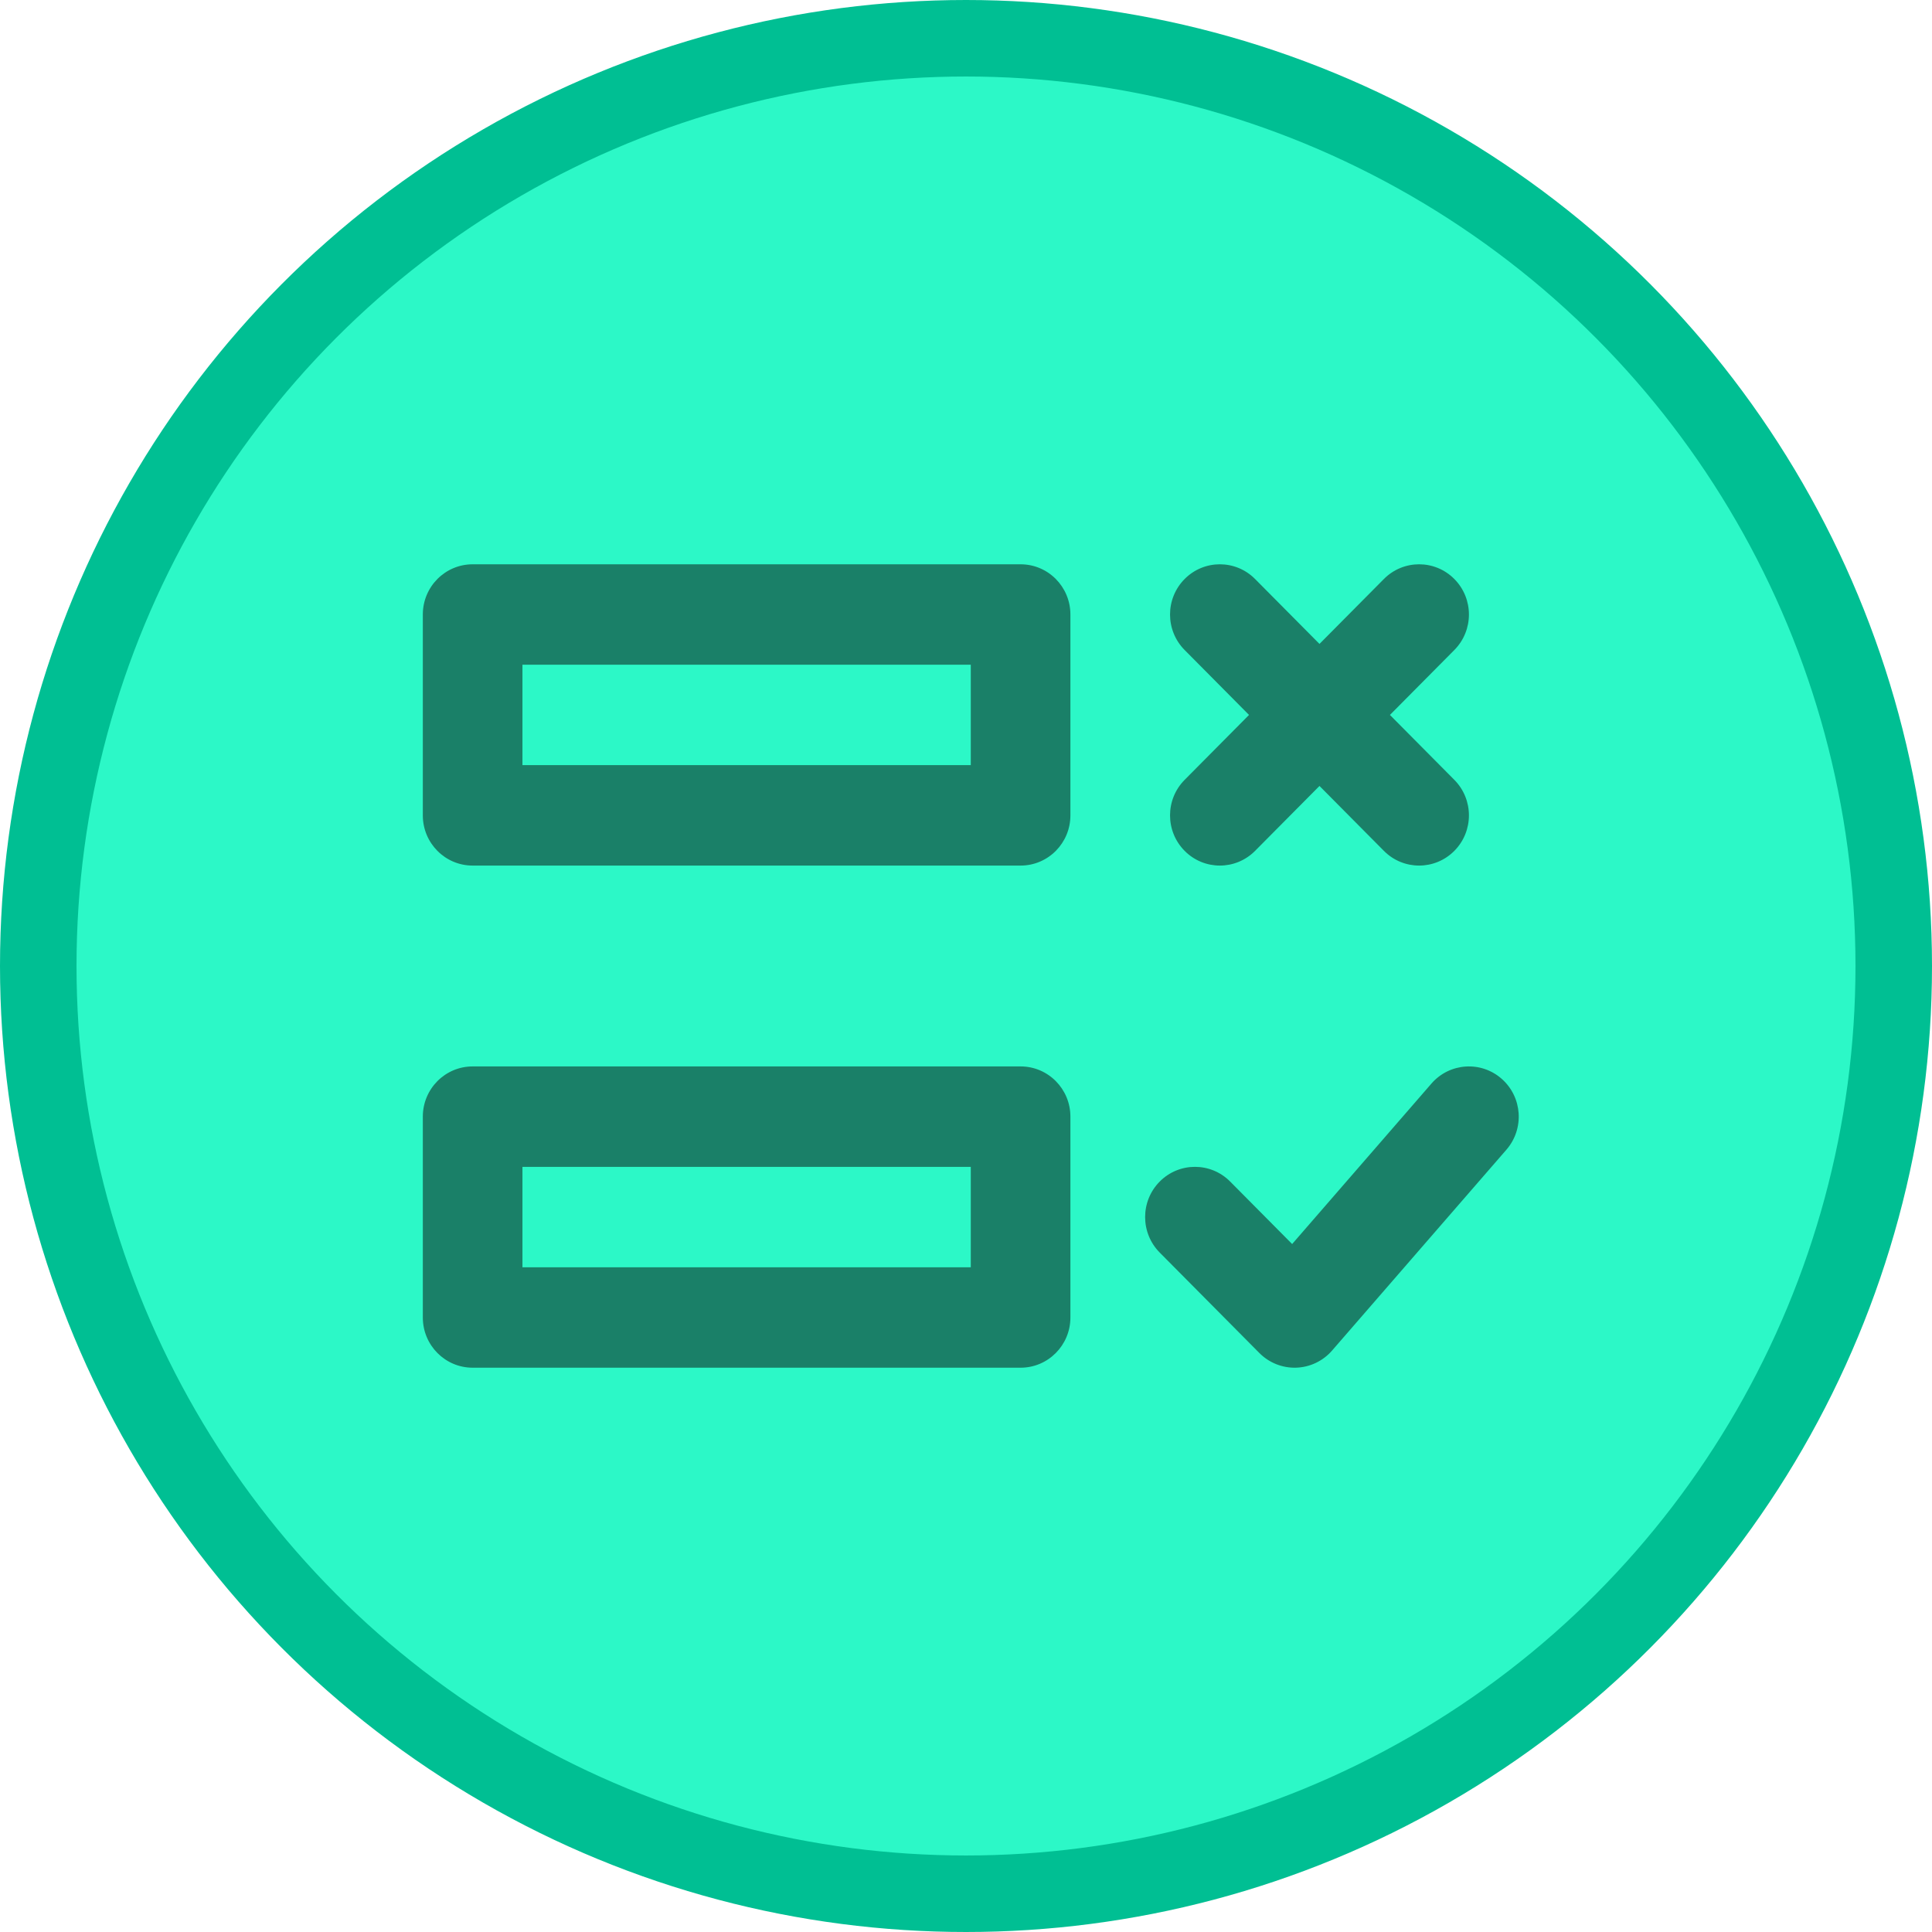 <svg width="202" height="202" viewBox="0 0 202 202" fill="none" xmlns="http://www.w3.org/2000/svg">
<circle cx="101" cy="101" r="97" fill="#2CF8C7" stroke="#00BF93" stroke-width="8"/>
<path fill-rule="evenodd" clip-rule="evenodd" d="M44.208 64.25C44.208 61.35 46.54 59 49.416 59H106.708C109.585 59 111.916 61.35 111.916 64.25V85.25C111.916 88.15 109.585 90.5 106.708 90.5H49.416C46.54 90.5 44.208 88.15 44.208 85.25V64.25ZM54.625 69.5V80H101.5V69.5H54.625ZM123.859 60.538C125.892 58.487 129.19 58.487 131.224 60.538L137.958 67.325L144.692 60.538C146.726 58.487 150.024 58.487 152.058 60.538C154.092 62.588 154.092 65.912 152.058 67.962L145.324 74.75L152.058 81.538C154.092 83.588 154.092 86.912 152.058 88.962C150.024 91.013 146.726 91.013 144.692 88.962L137.958 82.175L131.224 88.962C129.19 91.013 125.892 91.013 123.859 88.962C121.825 86.912 121.825 83.588 123.859 81.538L130.592 74.75L123.859 67.962C121.825 65.912 121.825 62.588 123.859 60.538ZM157.013 112.799C159.178 114.708 159.397 118.025 157.503 120.207L139.274 141.207C138.324 142.301 136.968 142.949 135.527 142.997C134.086 143.045 132.69 142.49 131.671 141.462L121.254 130.962C119.22 128.912 119.22 125.588 121.254 123.538C123.288 121.487 126.586 121.487 128.62 123.538L135.1 130.07L149.663 113.293C151.558 111.111 154.848 110.89 157.013 112.799ZM44.208 116.75C44.208 113.85 46.54 111.5 49.416 111.5H106.708C109.585 111.5 111.916 113.85 111.916 116.75V137.75C111.916 140.649 109.585 143 106.708 143H49.416C46.54 143 44.208 140.649 44.208 137.75V116.75ZM54.625 122V132.5H101.5V122H54.625Z" fill="#1A8068"/>
</svg>
